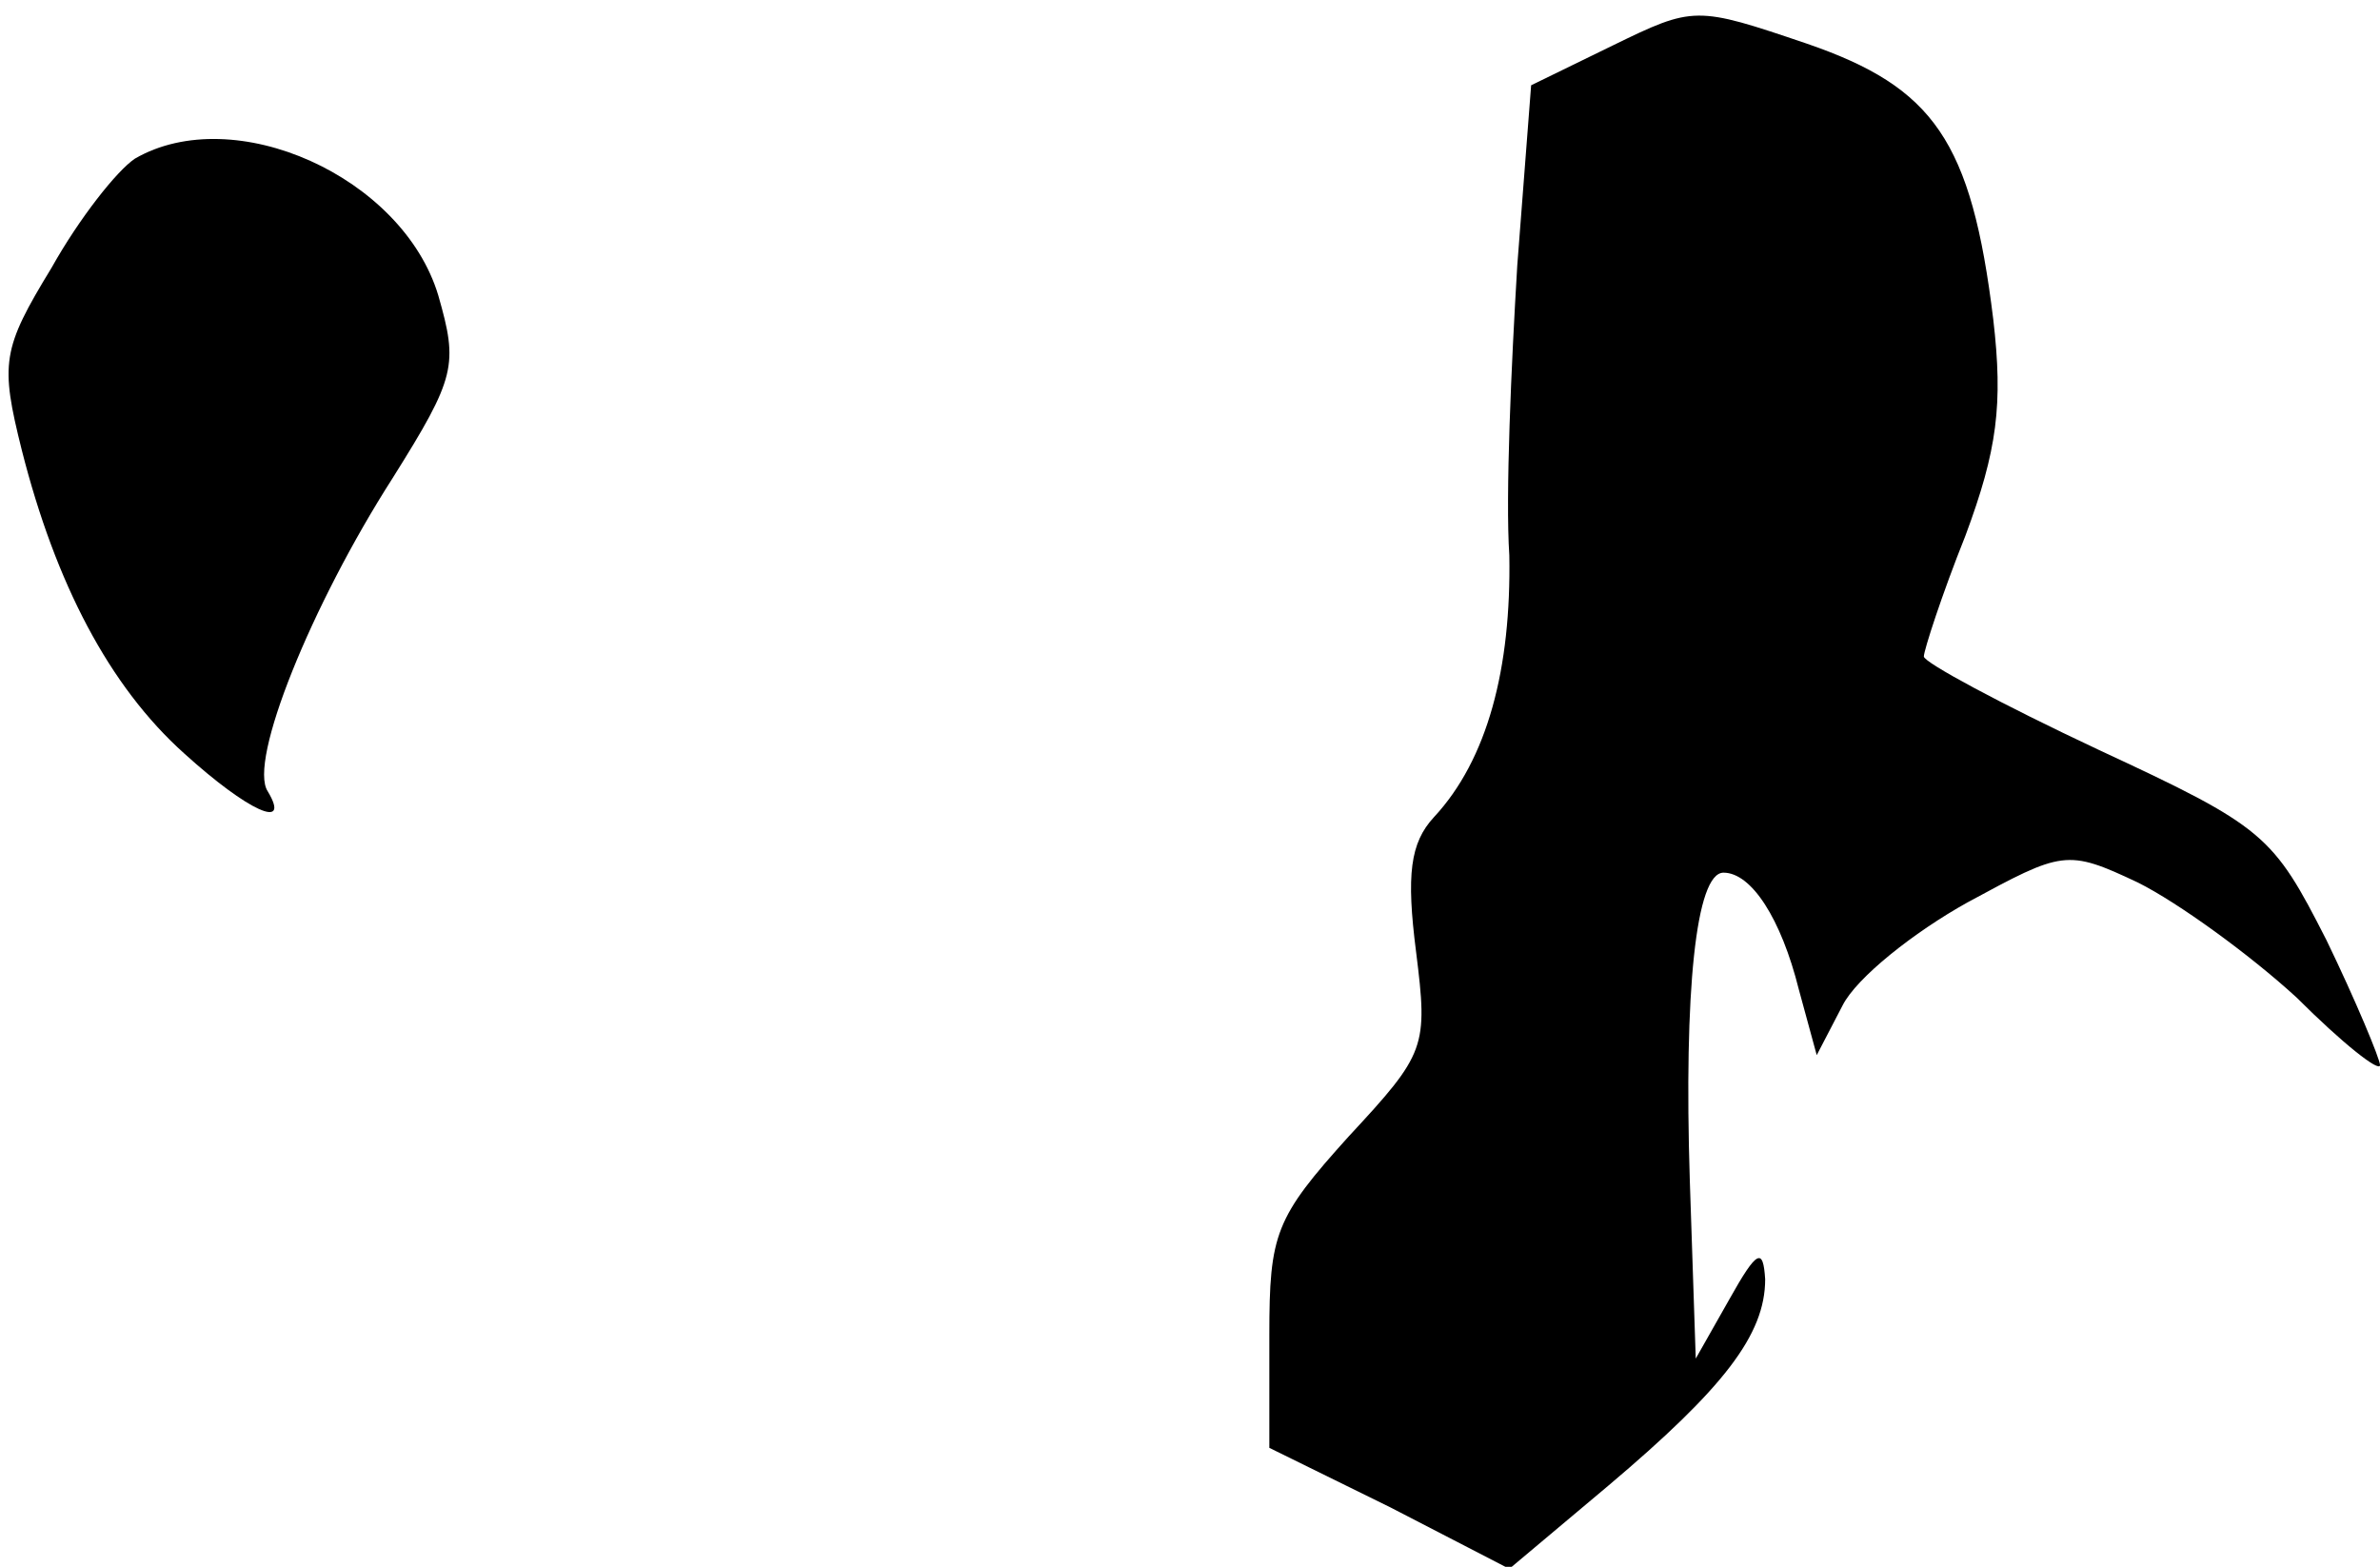 <?xml version="1.0" standalone="no"?>
<!DOCTYPE svg PUBLIC "-//W3C//DTD SVG 20010904//EN"
 "http://www.w3.org/TR/2001/REC-SVG-20010904/DTD/svg10.dtd">
<svg version="1.0" xmlns="http://www.w3.org/2000/svg"
 width="120pt" height="79pt" viewBox="0 0 120 79"
 preserveAspectRatio="xMidYMid meet">
<g transform="translate(0,79) scale(0.1,-0.1)"
fill="#000000" stroke="none">
<path fill="#000000" stroke="none" d="M813 767 l-41 -20 -7 -91 c-3 -50 -6
-116 -4 -146 1 -57 -11 -103 -38 -132 -12 -13 -14 -29 -9 -68 6 -48 5 -51 -34
-93 -37 -41 -40 -49 -40 -100 l0 -57 61 -30 60 -31 50 42 c58 49 79 76 79 104
-1 16 -4 15 -18 -10 l-17 -30 -3 90 c-3 95 3 155 17 155 14 0 29 -23 38 -59
l9 -33 13 25 c7 14 36 37 63 52 48 26 50 27 86 10 20 -10 56 -36 80 -58 23
-23 42 -38 42 -34 0 3 -12 32 -27 63 -27 53 -31 57 -115 96 -49 23 -88 44 -88
47 0 3 9 31 21 61 16 43 19 66 14 109 -11 90 -30 117 -94 139 -56 19 -57 19
-98 -1z"/>
<path fill="#000000" stroke="none" d="M68 710 c-9 -6 -28 -30 -42 -55 -25
-41 -26 -48 -15 -92 17 -67 44 -119 82 -153 32 -29 54 -39 42 -19 -10 15 22
94 63 158 32 51 33 57 23 92 -18 60 -103 98 -153 69z"/>
</g>
</svg>
